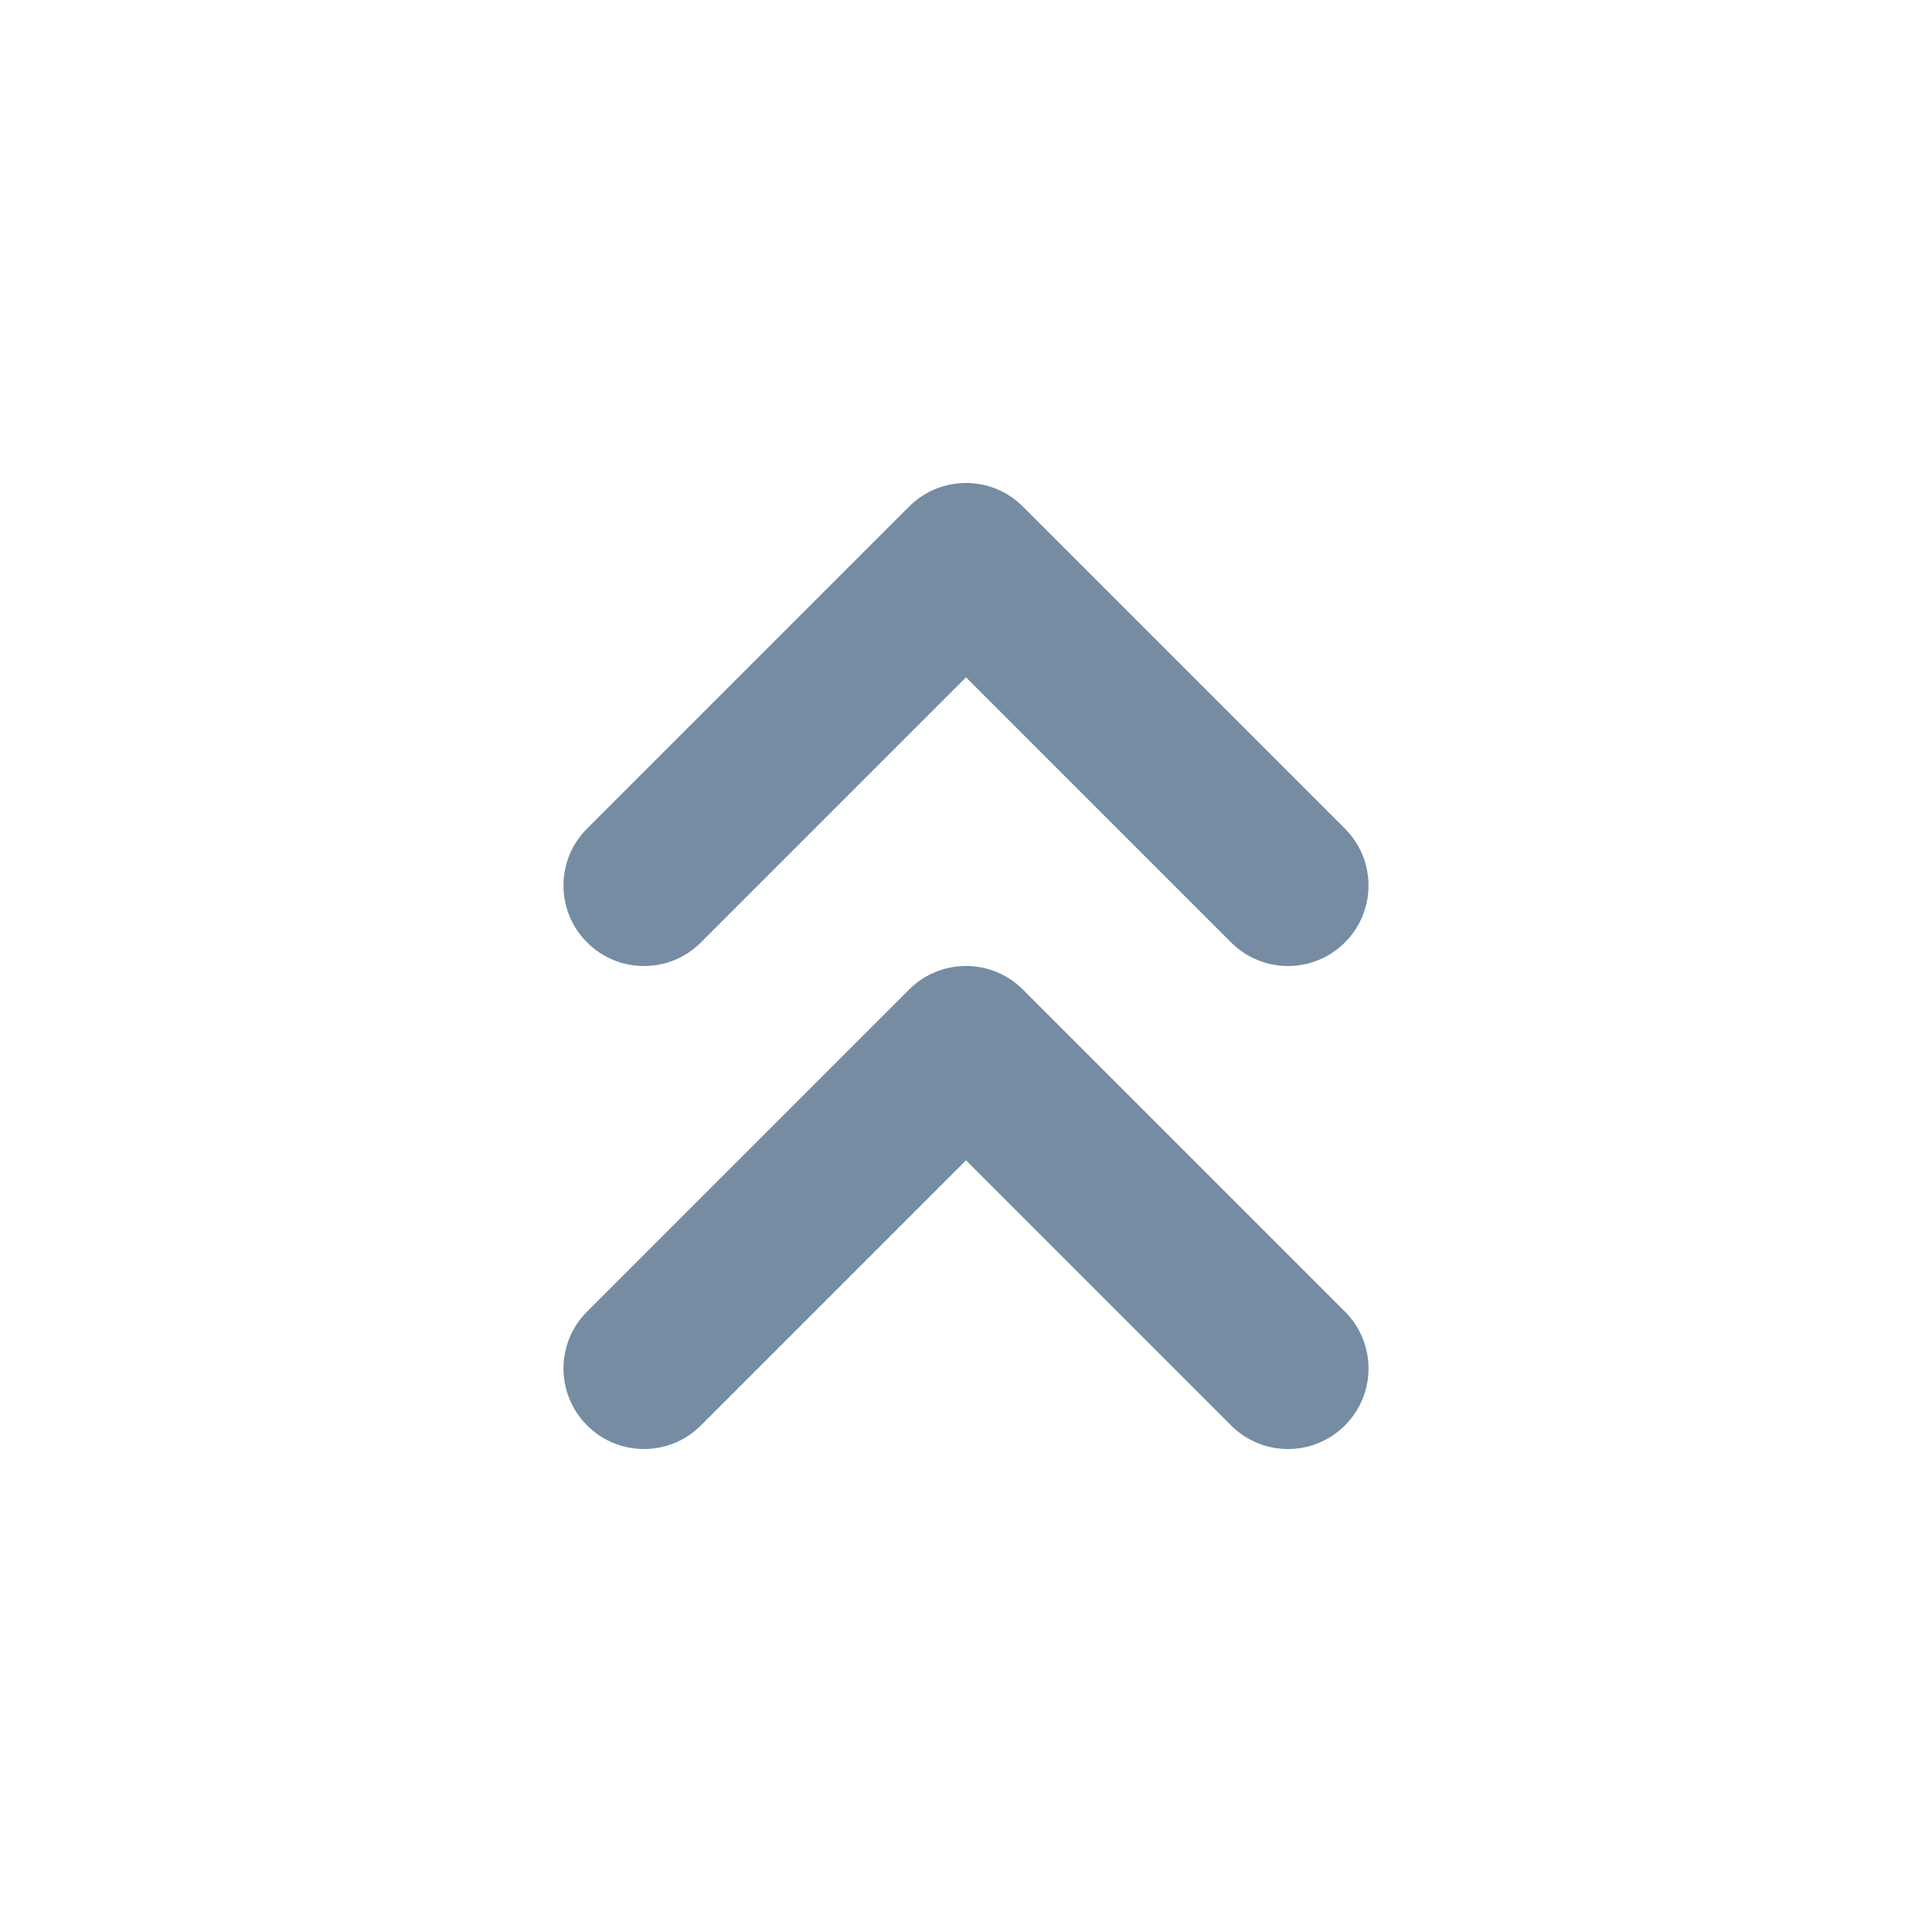 <svg width="24" height="24" viewBox="0 0 24 24" fill="none" xmlns="http://www.w3.org/2000/svg">
<path fill-rule="evenodd" clip-rule="evenodd" d="M8.707 17.707C8.317 18.098 7.683 18.098 7.293 17.707C6.902 17.317 6.902 16.683 7.293 16.293L11.293 12.293C11.683 11.902 12.317 11.902 12.707 12.293L16.707 16.293C17.098 16.683 17.098 17.317 16.707 17.707C16.317 18.098 15.683 18.098 15.293 17.707L12 14.414L8.707 17.707ZM8.707 11.707C8.317 12.098 7.683 12.098 7.293 11.707C6.902 11.317 6.902 10.683 7.293 10.293L11.293 6.293C11.683 5.902 12.317 5.902 12.707 6.293L16.707 10.293C17.098 10.683 17.098 11.317 16.707 11.707C16.317 12.098 15.683 12.098 15.293 11.707L12 8.414L8.707 11.707Z" fill="#758CA3"/>
</svg>
